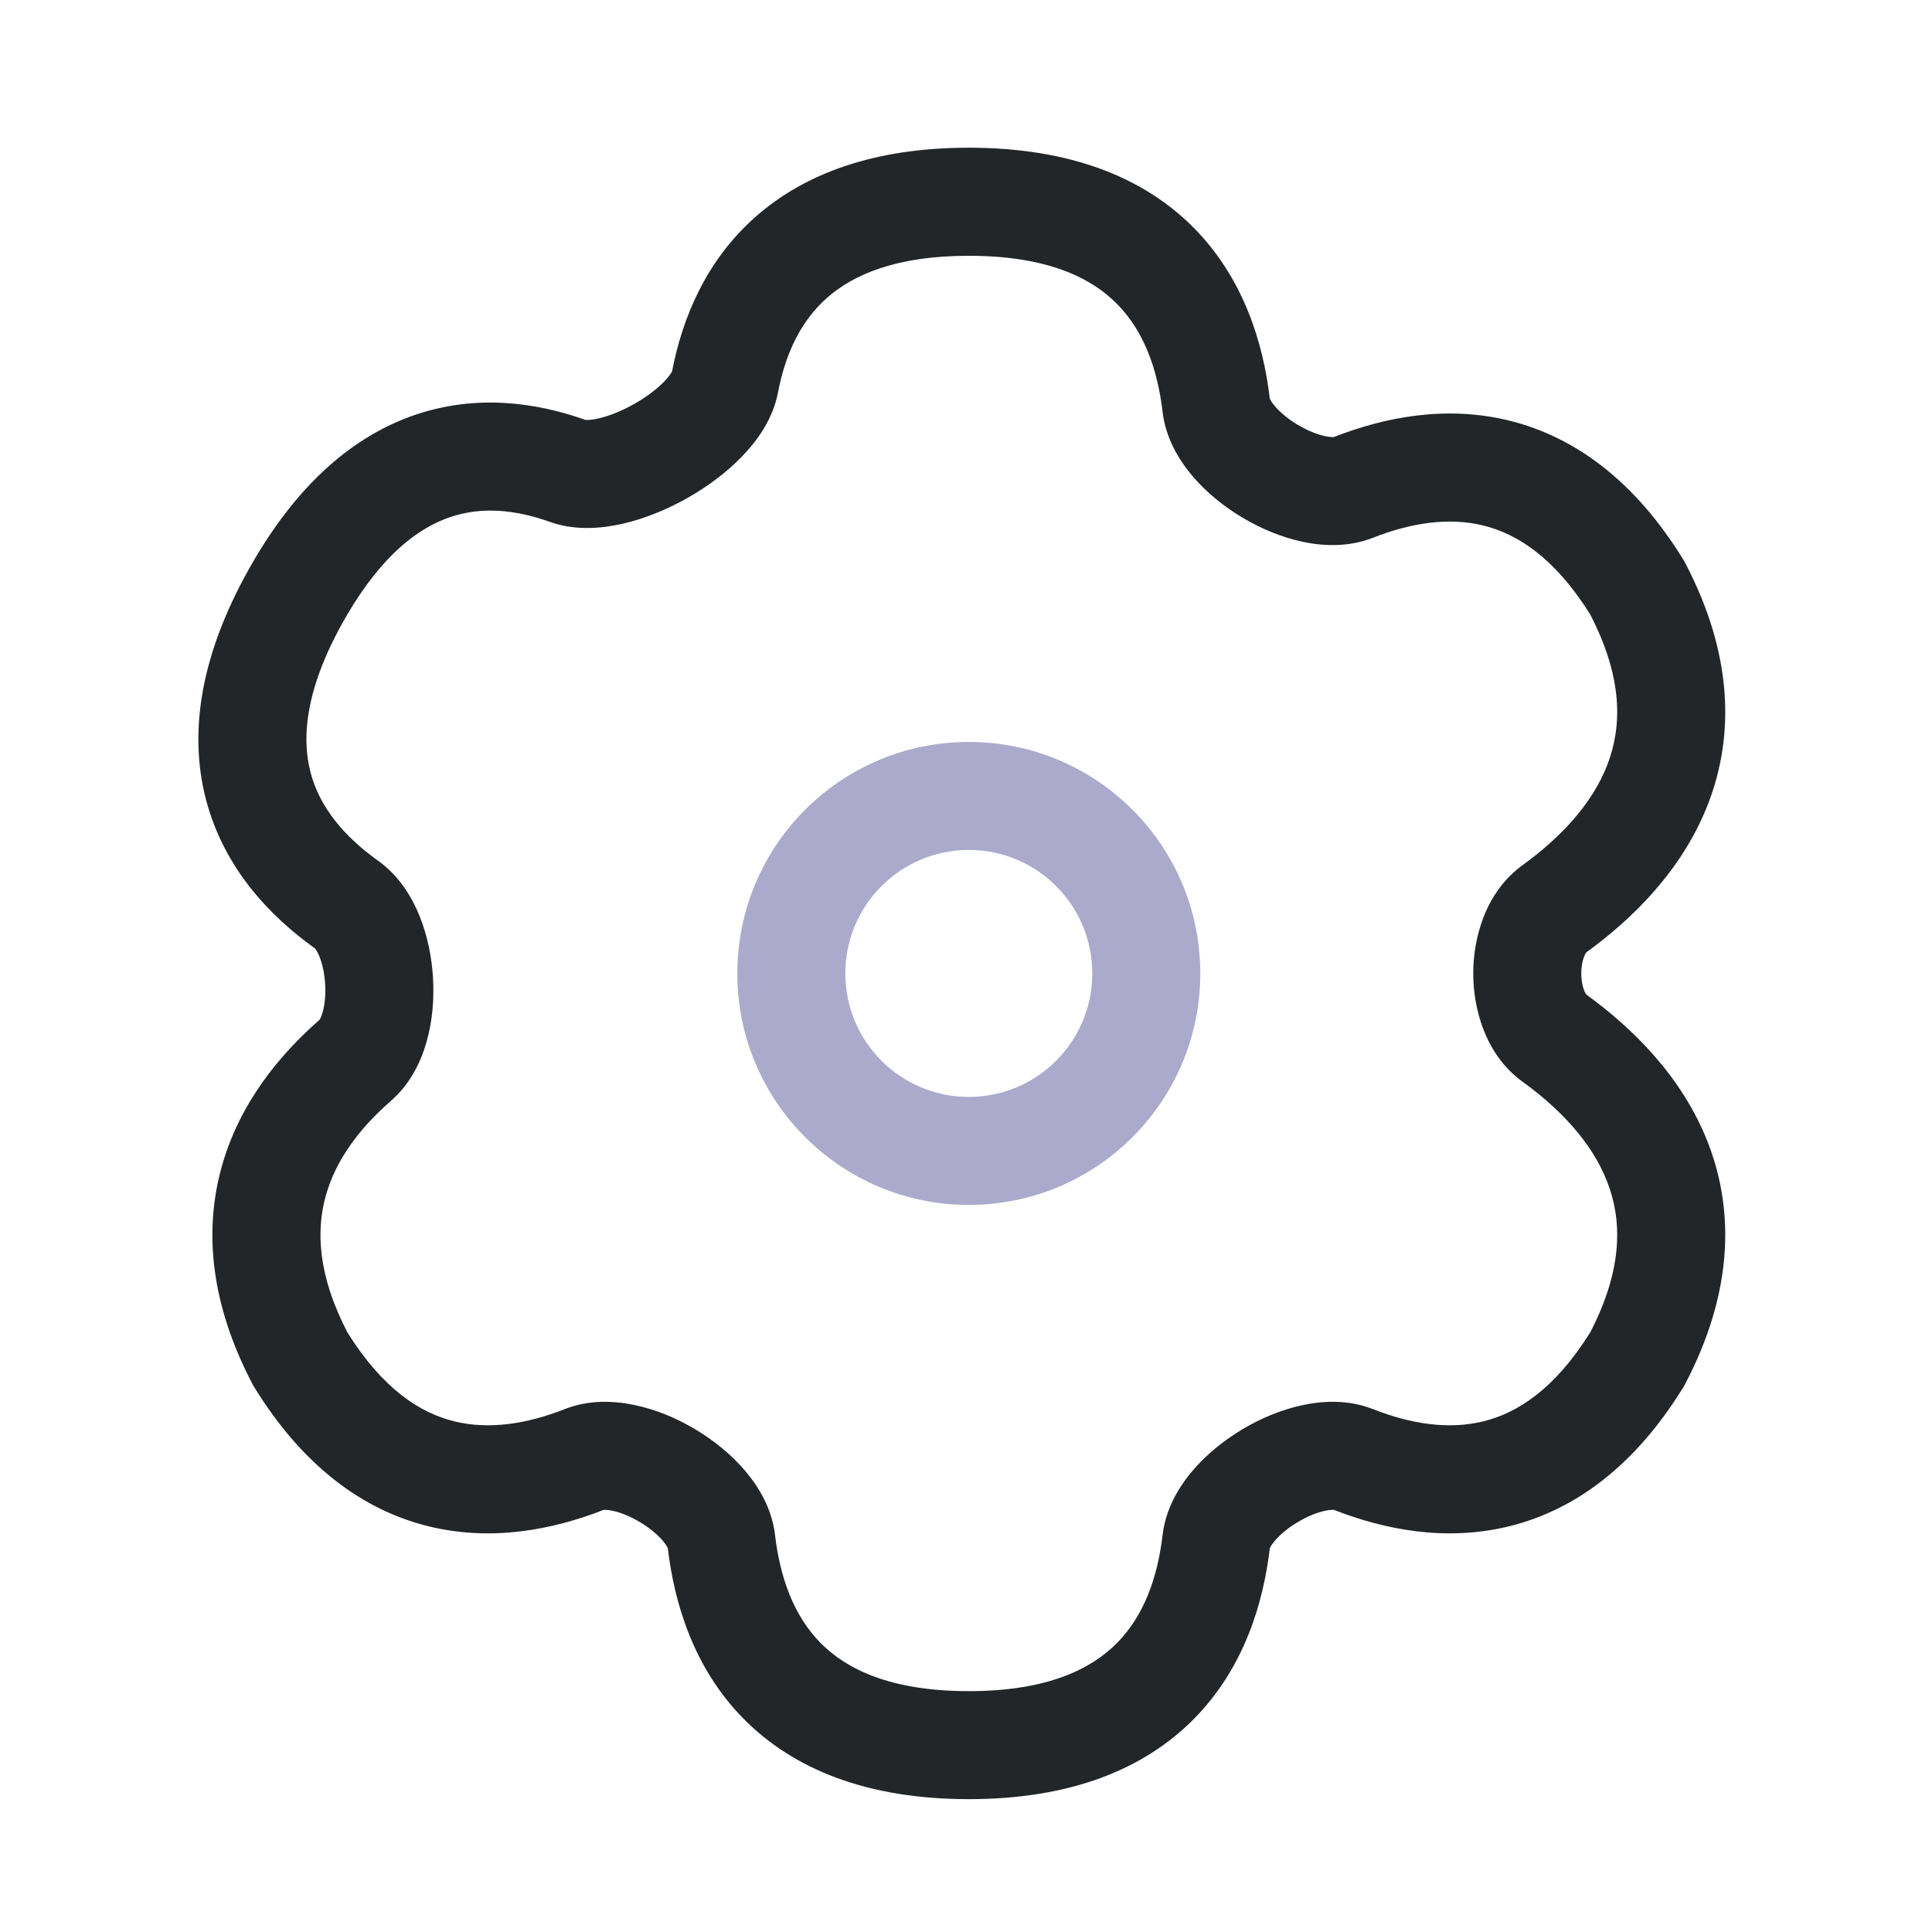 <svg width="33" height="33" viewBox="0 0 33 33" fill="none" xmlns="http://www.w3.org/2000/svg">
<path fill-rule="evenodd" clip-rule="evenodd" d="M14.124 5.089C13.674 5.488 13.414 6.047 13.289 6.703C13.202 7.162 12.928 7.535 12.672 7.799C12.403 8.078 12.073 8.319 11.735 8.51C11.397 8.7 11.02 8.857 10.643 8.944C10.285 9.027 9.828 9.07 9.392 8.914C8.799 8.702 8.225 8.651 7.69 8.832C7.164 9.01 6.541 9.457 5.929 10.502C5.205 11.74 5.151 12.601 5.303 13.188C5.46 13.793 5.882 14.291 6.458 14.702C6.814 14.956 7.034 15.318 7.166 15.645C7.302 15.981 7.375 16.349 7.396 16.702C7.417 17.056 7.388 17.431 7.29 17.782C7.195 18.123 7.014 18.511 6.679 18.802C6.148 19.265 5.737 19.806 5.565 20.423C5.401 21.009 5.421 21.769 5.935 22.76C6.548 23.742 7.19 24.136 7.753 24.276C8.347 24.424 8.995 24.325 9.648 24.068C10.067 23.903 10.503 23.926 10.853 24.002C11.215 24.079 11.568 24.229 11.878 24.415C12.188 24.601 12.488 24.84 12.727 25.122C12.959 25.395 13.186 25.769 13.238 26.217C13.324 26.954 13.561 27.6 14.013 28.06C14.447 28.501 15.194 28.886 16.548 28.886C17.902 28.886 18.649 28.501 19.083 28.06C19.535 27.6 19.772 26.954 19.858 26.217C19.911 25.769 20.137 25.395 20.369 25.122C20.609 24.84 20.908 24.601 21.218 24.415C21.529 24.229 21.882 24.079 22.243 24.002C22.593 23.926 23.029 23.903 23.449 24.068C24.102 24.325 24.75 24.424 25.343 24.276C25.906 24.136 26.548 23.742 27.161 22.76C27.737 21.649 27.698 20.822 27.455 20.192C27.194 19.515 26.645 18.939 26.007 18.477C25.366 18.013 25.164 17.224 25.164 16.627C25.164 16.03 25.366 15.242 26.007 14.777C26.645 14.315 27.194 13.739 27.455 13.062C27.698 12.433 27.737 11.605 27.161 10.494C26.548 9.513 25.906 9.118 25.343 8.978C24.75 8.83 24.102 8.929 23.449 9.186C23.029 9.351 22.593 9.328 22.243 9.253C21.882 9.175 21.529 9.025 21.218 8.839C20.908 8.654 20.609 8.414 20.369 8.132C20.137 7.859 19.911 7.485 19.858 7.037C19.772 6.301 19.536 5.654 19.083 5.195C18.649 4.753 17.902 4.369 16.548 4.369C15.296 4.369 14.566 4.698 14.124 5.089ZM12.901 3.707C13.758 2.949 14.961 2.523 16.548 2.523C18.273 2.523 19.54 3.027 20.399 3.9C21.24 4.756 21.578 5.851 21.691 6.823C21.69 6.813 21.689 6.808 21.689 6.808C21.69 6.808 21.704 6.853 21.776 6.938C21.864 7.041 21.999 7.156 22.166 7.256C22.332 7.355 22.497 7.42 22.631 7.449C22.73 7.47 22.778 7.465 22.786 7.464C23.649 7.126 24.702 6.916 25.79 7.187C26.908 7.466 27.926 8.219 28.748 9.552L28.765 9.579L28.78 9.607C29.591 11.151 29.634 12.543 29.177 13.727C28.737 14.864 27.881 15.697 27.096 16.267C27.092 16.272 27.076 16.292 27.059 16.336C27.03 16.407 27.009 16.51 27.009 16.627C27.009 16.745 27.03 16.847 27.059 16.918C27.076 16.963 27.092 16.983 27.096 16.988C27.881 17.558 28.737 18.39 29.177 19.528C29.634 20.712 29.591 22.103 28.78 23.647L28.765 23.675L28.748 23.702C27.926 25.035 26.908 25.788 25.79 26.067C24.702 26.338 23.649 26.128 22.786 25.79C22.778 25.79 22.73 25.784 22.631 25.806C22.497 25.834 22.332 25.899 22.166 25.999C21.999 26.098 21.864 26.213 21.776 26.317C21.704 26.402 21.69 26.447 21.689 26.447C21.689 26.447 21.69 26.442 21.691 26.432C21.578 27.403 21.24 28.499 20.399 29.354C19.54 30.227 18.273 30.731 16.548 30.731C14.823 30.731 13.557 30.227 12.697 29.354C11.856 28.499 11.519 27.403 11.405 26.432C11.406 26.442 11.408 26.447 11.407 26.447C11.407 26.447 11.393 26.402 11.321 26.317C11.232 26.213 11.097 26.098 10.931 25.999C10.764 25.899 10.599 25.834 10.466 25.806C10.366 25.784 10.319 25.79 10.31 25.79C9.447 26.128 8.394 26.338 7.307 26.067C6.189 25.788 5.17 25.035 4.348 23.702L4.331 23.675L4.316 23.647C3.599 22.283 3.478 21.03 3.788 19.925C4.088 18.851 4.766 18.024 5.458 17.419C5.463 17.412 5.487 17.375 5.512 17.285C5.547 17.162 5.565 16.995 5.554 16.811C5.543 16.627 5.506 16.461 5.456 16.338C5.415 16.238 5.382 16.203 5.379 16.199C4.597 15.64 3.819 14.816 3.517 13.651C3.21 12.465 3.441 11.102 4.337 9.571C5.112 8.245 6.05 7.438 7.1 7.083C8.138 6.733 9.151 6.87 10.003 7.173C10.003 7.173 10.003 7.173 10.003 7.173C10.003 7.171 10.07 7.183 10.227 7.146C10.403 7.106 10.616 7.022 10.829 6.902C11.042 6.782 11.222 6.644 11.346 6.516C11.451 6.407 11.476 6.347 11.479 6.345C11.655 5.43 12.058 4.454 12.901 3.707Z" fill="#222628"/>
<path fill-rule="evenodd" clip-rule="evenodd" d="M16.548 18.736C17.713 18.736 18.657 17.792 18.657 16.627C18.657 15.462 17.713 14.518 16.548 14.518C15.383 14.518 14.439 15.462 14.439 16.627C14.439 17.792 15.383 18.736 16.548 18.736ZM16.548 20.581C18.732 20.581 20.502 18.811 20.502 16.627C20.502 14.443 18.732 12.673 16.548 12.673C14.364 12.673 12.594 14.443 12.594 16.627C12.594 18.811 14.364 20.581 16.548 20.581Z" fill="#ACAACC"/>
</svg>
